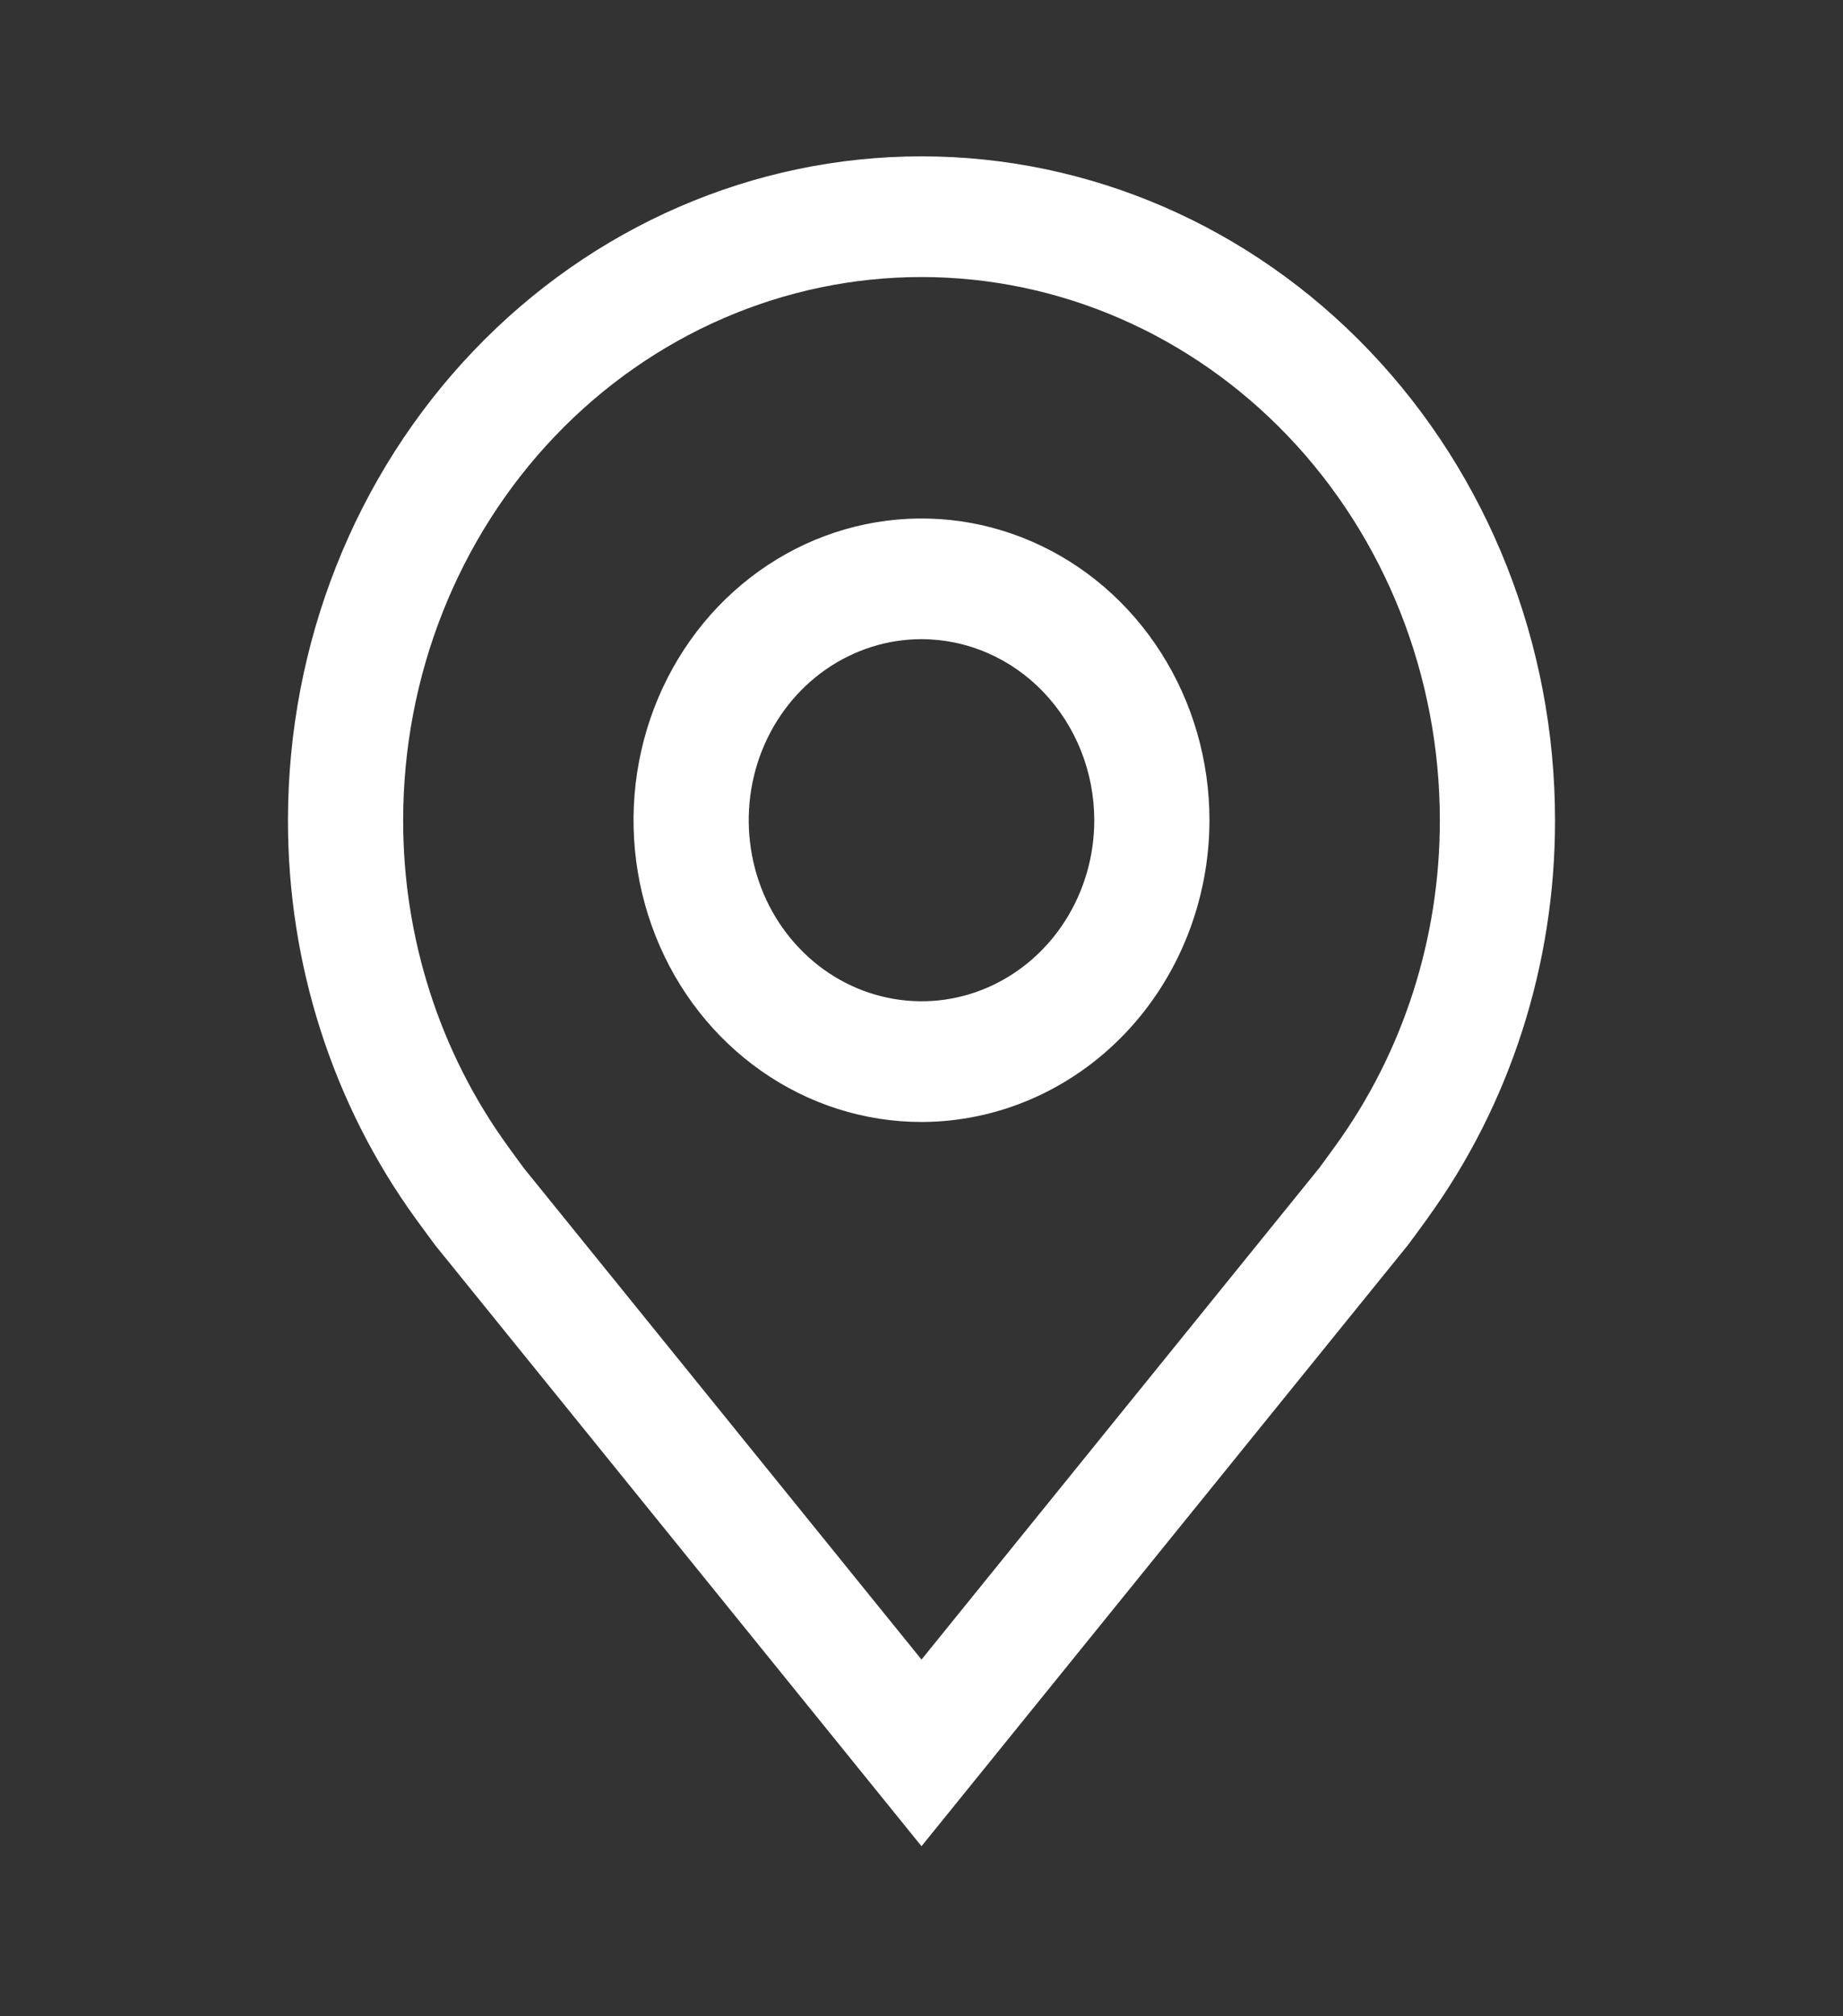 <svg width="32" height="35" viewBox="0 0 32 35" fill="none" xmlns="http://www.w3.org/2000/svg">
<rect x="0" y="0" width="32" height="35" fill="#333333" stroke="none"/>
<path d="M16 19.476C15.011 19.476 14.044 19.169 13.222 18.593C12.4 18.018 11.759 17.2 11.381 16.243C11.002 15.286 10.903 14.232 11.096 13.216C11.289 12.2 11.765 11.267 12.464 10.534C13.164 9.802 14.055 9.303 15.025 9.101C15.995 8.899 17 9.002 17.913 9.399C18.827 9.795 19.608 10.466 20.157 11.328C20.707 12.189 21 13.202 21 14.238C20.998 15.627 20.471 16.958 19.534 17.94C18.596 18.922 17.326 19.474 16 19.476ZM16 11.095C15.407 11.095 14.827 11.28 14.333 11.625C13.84 11.97 13.455 12.461 13.228 13.035C13.001 13.61 12.942 14.242 13.058 14.851C13.173 15.461 13.459 16.021 13.879 16.46C14.298 16.9 14.833 17.199 15.415 17.32C15.997 17.442 16.6 17.38 17.148 17.142C17.696 16.904 18.165 16.501 18.494 15.984C18.824 15.467 19 14.86 19 14.238C18.999 13.405 18.683 12.606 18.12 12.017C17.558 11.427 16.795 11.096 16 11.095Z" fill="white"/>
<path d="M16 32.048L7.564 21.625C7.447 21.468 7.331 21.311 7.216 21.152C5.775 19.164 4.997 16.735 5 14.238C5 11.182 6.159 8.251 8.222 6.09C10.285 3.928 13.083 2.714 16 2.714C18.917 2.714 21.715 3.928 23.778 6.09C25.841 8.251 27 11.182 27 14.238C27.003 16.734 26.225 19.162 24.785 21.149L24.784 21.152C24.784 21.152 24.484 21.565 24.439 21.621L16 32.048ZM8.812 19.89C8.814 19.89 9.046 20.213 9.099 20.282L16 28.808L22.91 20.27C22.954 20.213 23.188 19.888 23.189 19.887C24.366 18.262 25.002 16.278 25 14.238C25 11.738 24.052 9.339 22.364 7.571C20.676 5.803 18.387 4.809 16 4.809C13.613 4.809 11.324 5.803 9.636 7.571C7.948 9.339 7 11.738 7 14.238C6.998 16.279 7.635 18.265 8.813 19.89H8.812Z" fill="white"/>
</svg>
